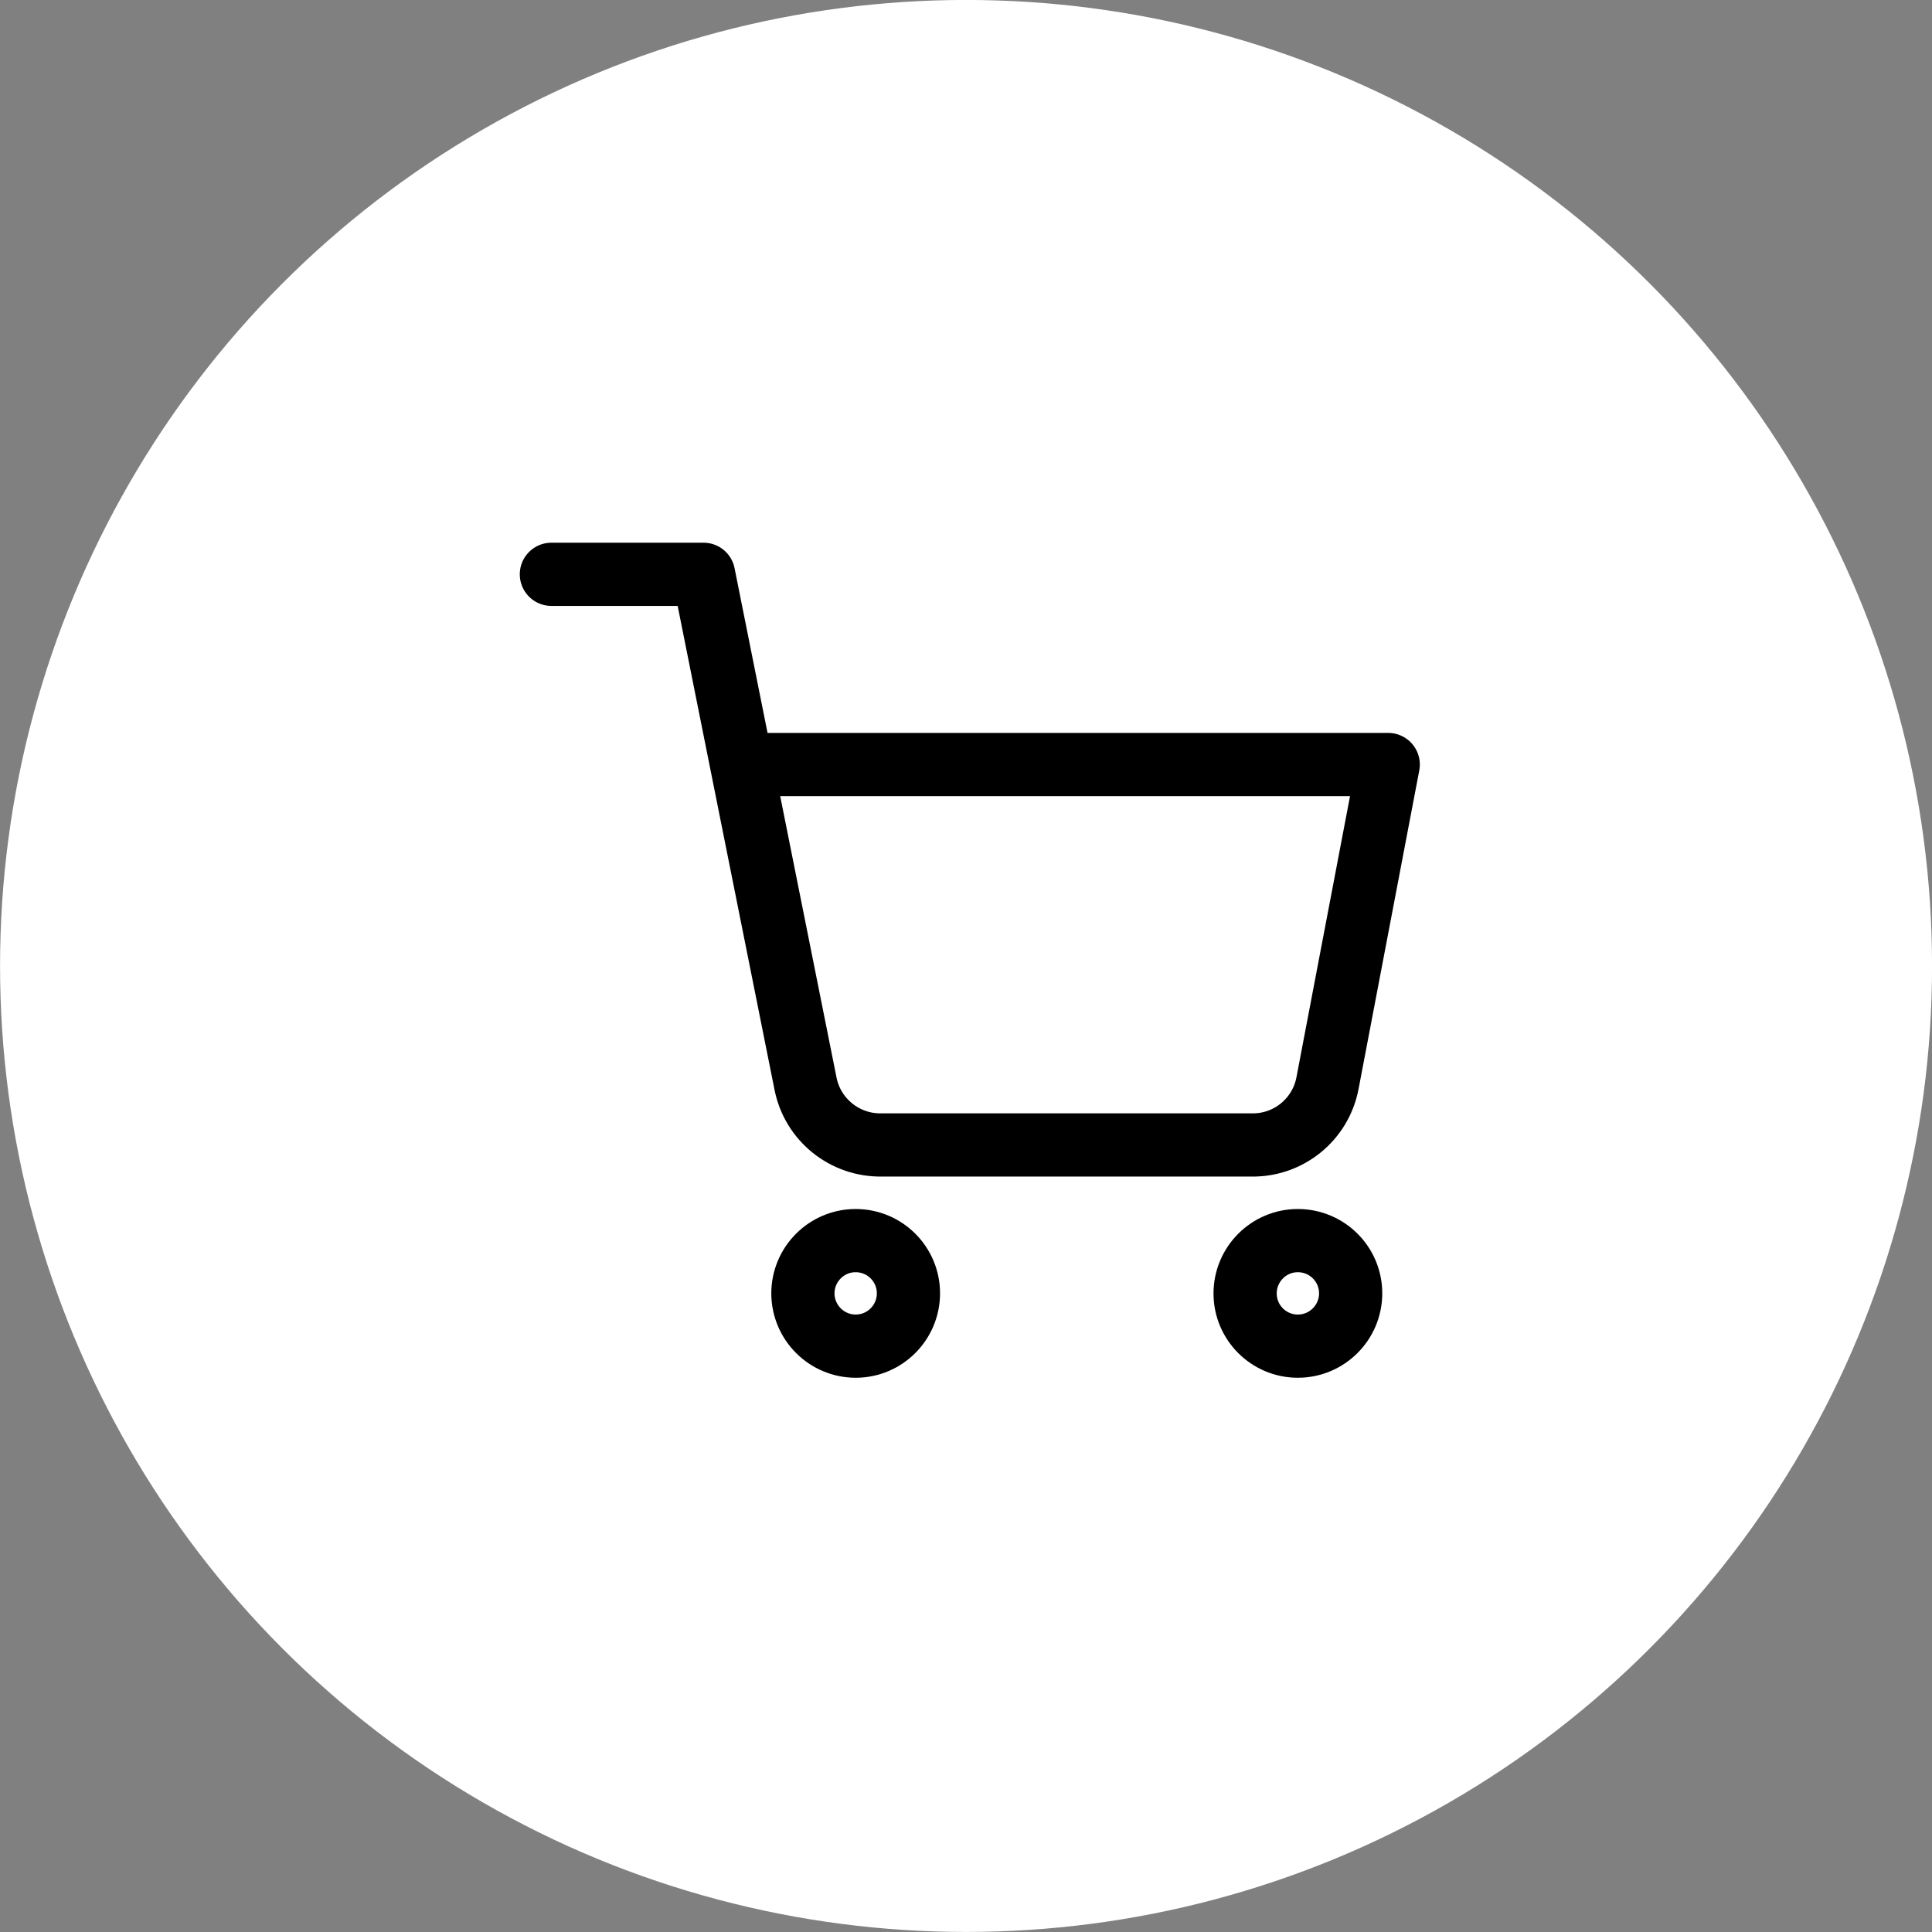 <?xml version="1.0" encoding="utf-8"?>
<!-- Generator: Adobe Illustrator 25.0.0, SVG Export Plug-In . SVG Version: 6.00 Build 0)  -->
<svg version="1.1" id="圖層_1" xmlns="http://www.w3.org/2000/svg" xmlns:xlink="http://www.w3.org/1999/xlink" x="0px" y="0px"
	 viewBox="0 0 162 162" style="enable-background:new 0 0 162 162;" xml:space="preserve">
<rect x="0" y="0" width="162" height="162" fill="#808080" stroke="none"/>
<style type="text/css">
	.st0{fill:#FFFFFF;}
	.st1{fill:none;stroke:#000000;stroke-width:5.3;stroke-linecap:round;stroke-linejoin:round;}
</style>
<g id="Icon_feather-shopping-cart" transform="translate(44.734 46.656)">
	<circle id="Ellipse_11" class="st0" cx="36.27" cy="34.34" r="81"/>
	<path id="Path_458" class="st1" d="M31.44,61.79c0,2.44-1.98,4.43-4.42,4.43s-4.42-1.98-4.43-4.42c0-2.44,1.98-4.43,4.42-4.43l0,0
		C29.46,57.37,31.44,59.35,31.44,61.79z"/>
	<path id="Path_461" class="st1" d="M68.52,61.79c0,2.44-1.98,4.43-4.43,4.43c-2.44,0-4.42-1.98-4.42-4.42s1.98-4.43,4.42-4.43l0,0
		C66.54,57.37,68.52,59.35,68.52,61.79z"/>
	<path id="Path_460" class="st1" d="M1.5,1.5h12.76l8.55,42.71c0.6,3.03,3.29,5.19,6.38,5.14h31c3.09,0.06,5.78-2.1,6.38-5.14
		l5.1-26.76H17.45"/>
</g>
</svg>
